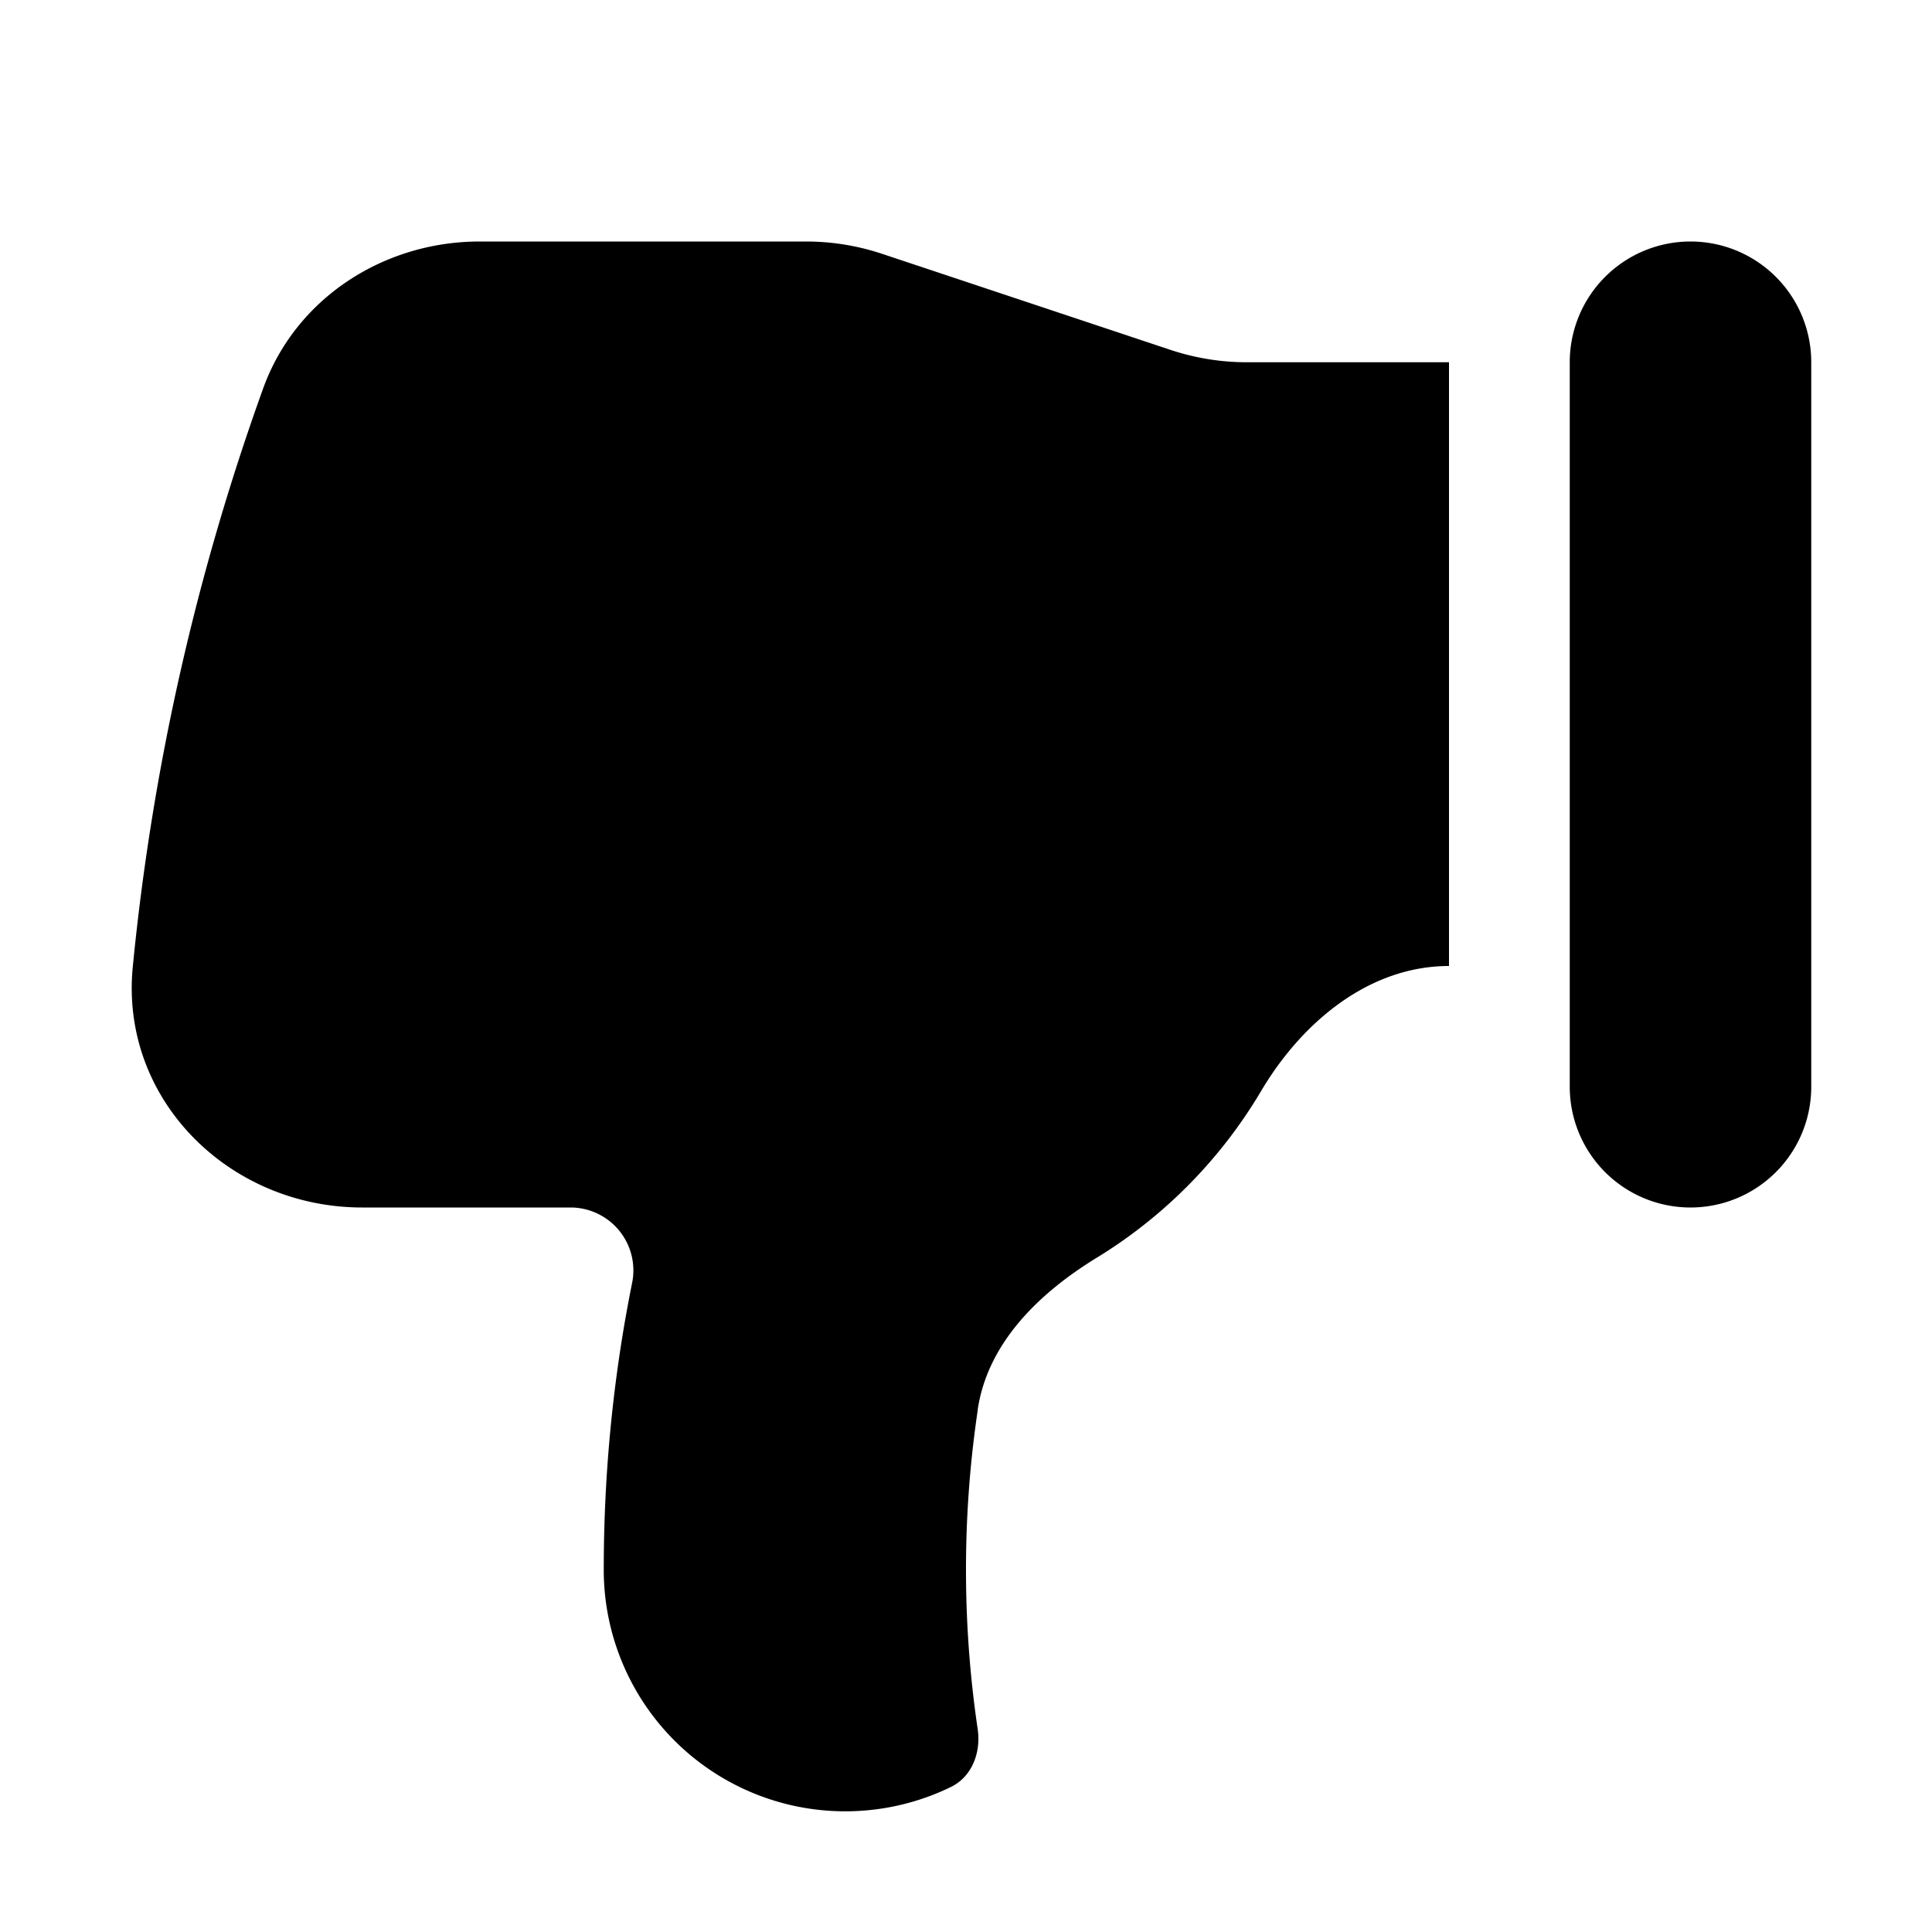 <svg xmlns="http://www.w3.org/2000/svg" viewBox="0 0 16 16" fill="currentColor" aria-hidden="true" data-slot="icon">
  <path d="M10.325 3H12v5c-.663 0-1.219.466-1.557 1.037a4.02 4.02 0 0 1-1.357 1.377c-.478.292-.907.706-.989 1.26v.005a9.031 9.031 0 0 0 0 2.642c.028.194-.048.394-.224.479A2 2 0 0 1 5 13c0-.812.08-1.605.234-2.371a.521.521 0 0 0-.5-.629H3C1.896 10 .99 9.102 1.1 8.003A19.827 19.827 0 0 1 2.18 3.215C2.45 2.469 3.178 2 3.973 2h2.703a2 2 0 0 1 .632.103l2.384.794a2 2 0 0 0 .633.103ZM14 2a1 1 0 0 0-1 1v6a1 1 0 1 0 2 0V3a1 1 0 0 0-1-1Z"/>
</svg>